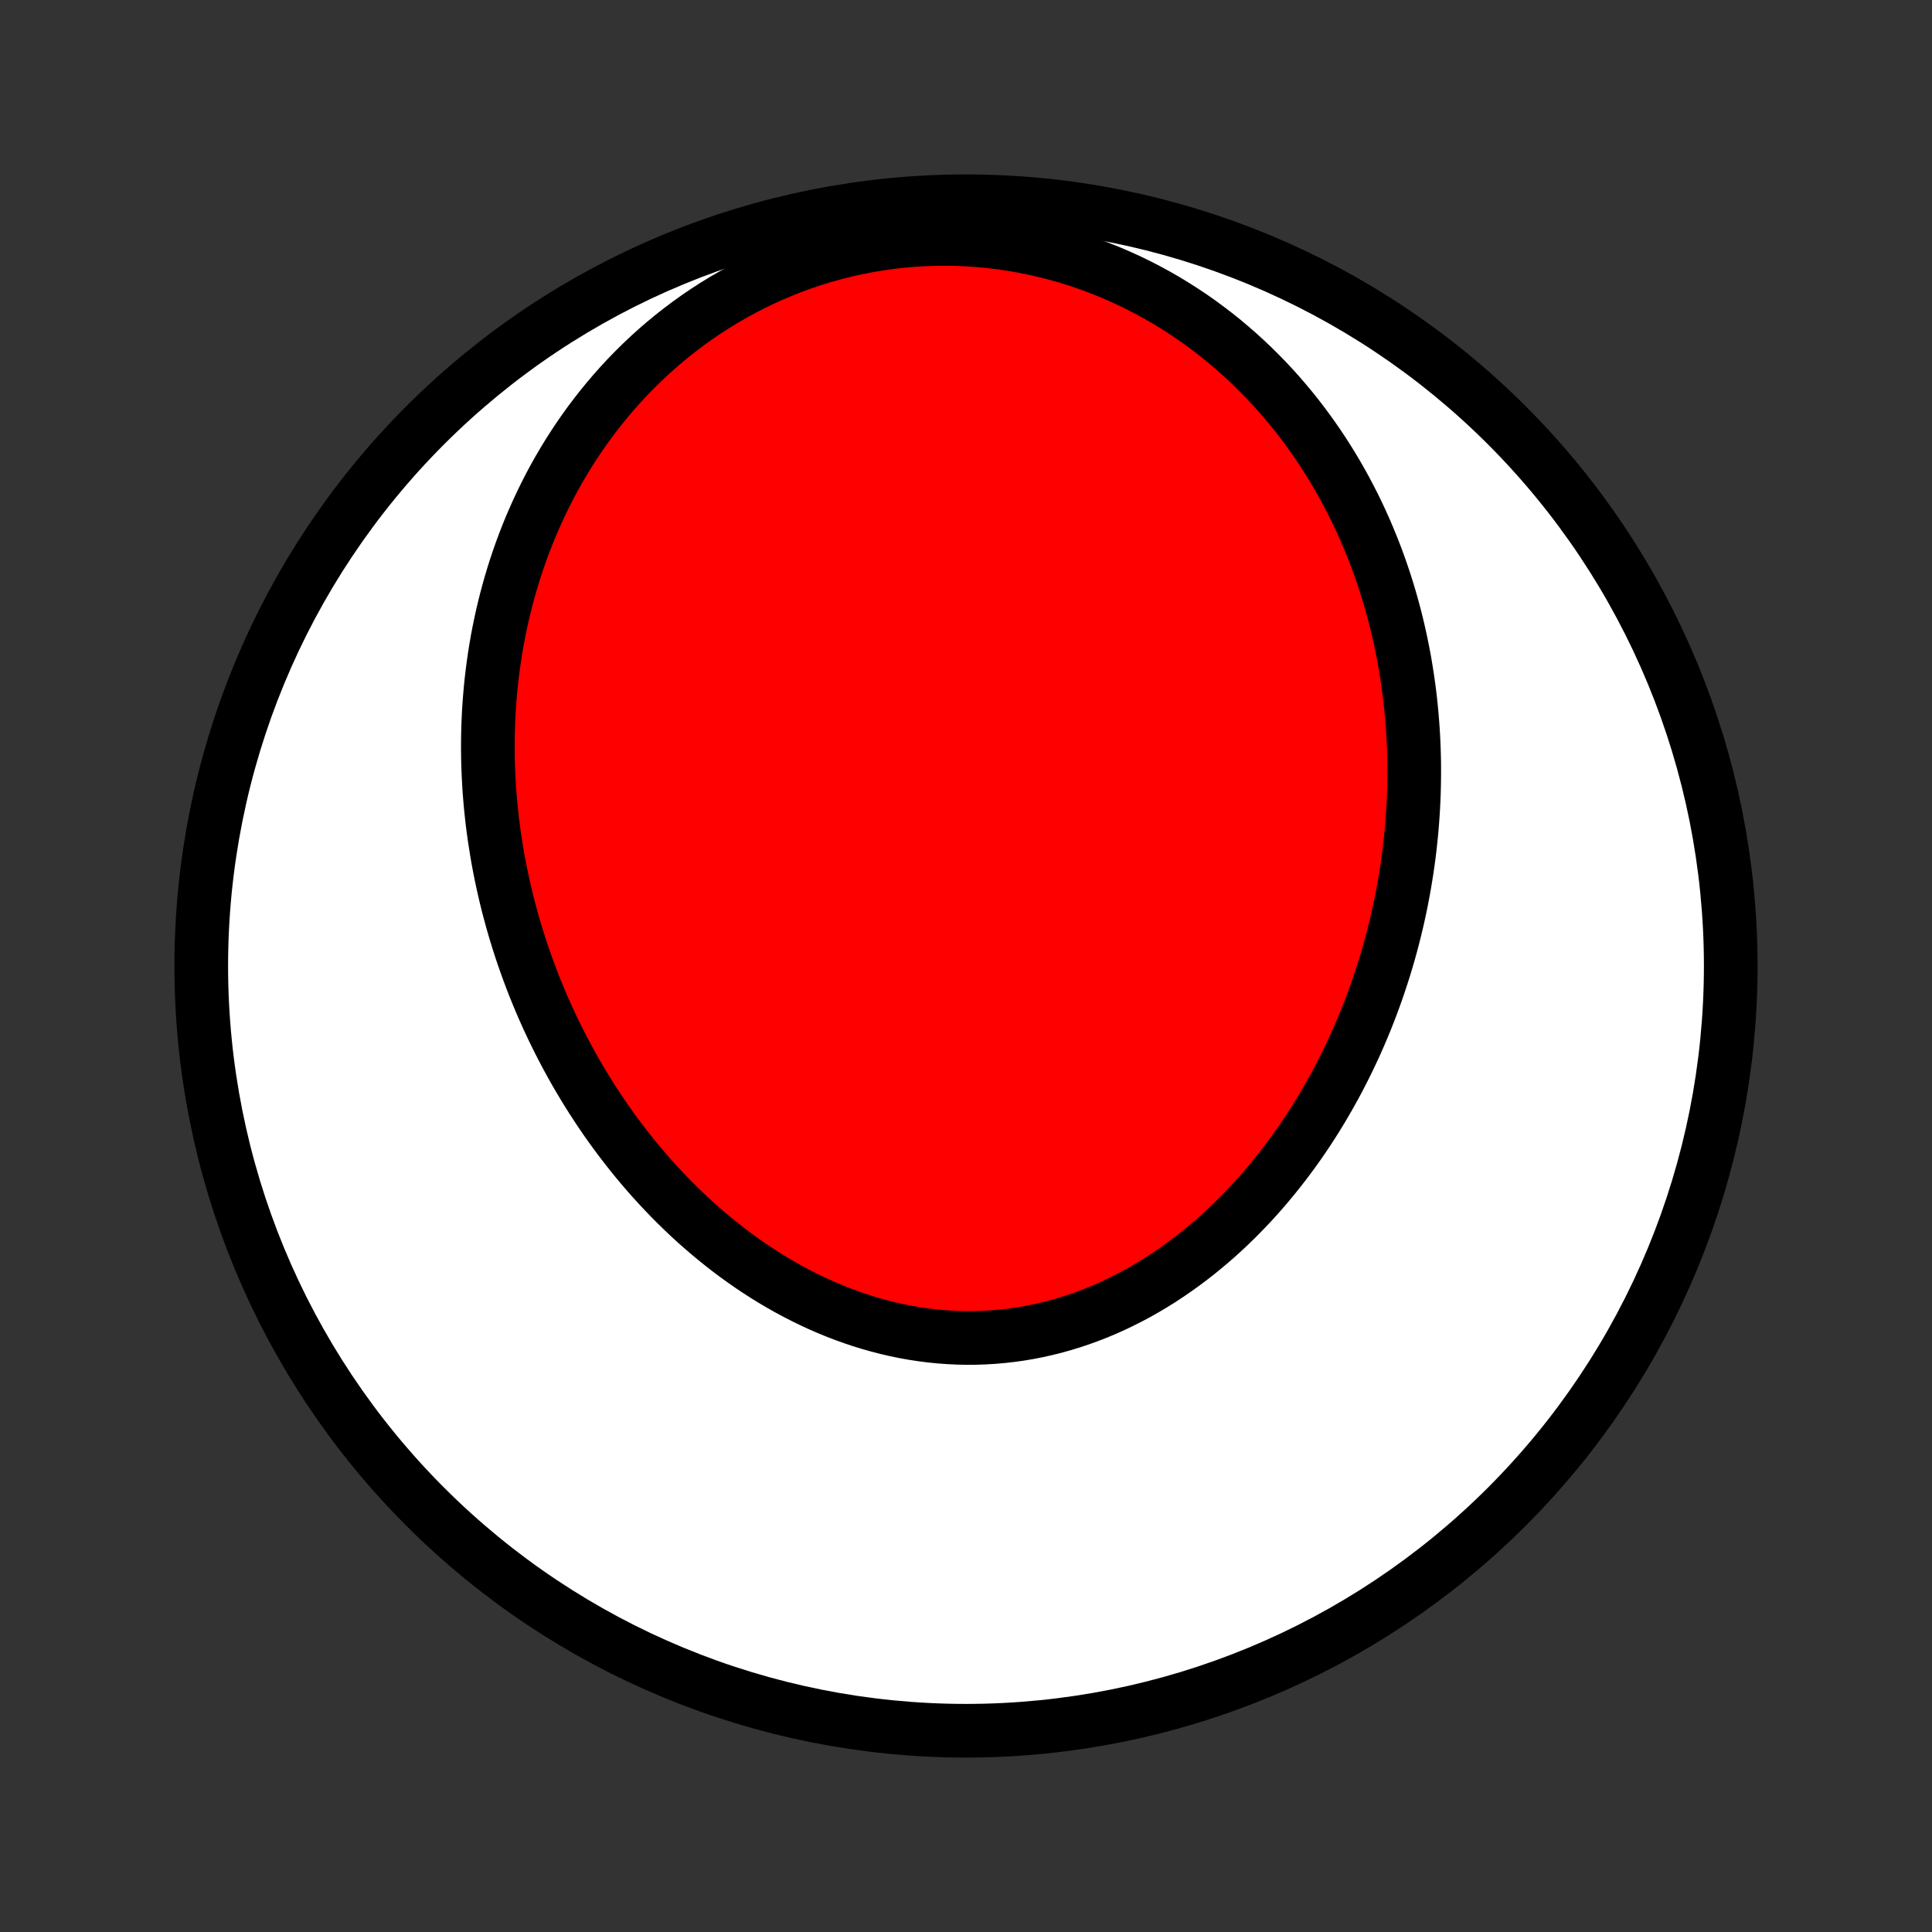 <?xml version="1.0" encoding="utf-8" standalone="no"?>
<!DOCTYPE svg PUBLIC "-//W3C//DTD SVG 1.1//EN"
  "http://www.w3.org/Graphics/SVG/1.1/DTD/svg11.dtd">
<!-- Created with matplotlib (http://matplotlib.org/) -->
<svg height="72pt" version="1.1" viewBox="0 0 72 72" width="72pt" xmlns="http://www.w3.org/2000/svg" xmlns:xlink="http://www.w3.org/1999/xlink">
 <rect x="0" y="0" width="72" height="72" fill="#333333" stroke="none"/>
 <defs>
  <style type="text/css">
*{stroke-linecap:butt;stroke-linejoin:round;}
  </style>
 </defs>
 <g id="figure_1">
  <g id="patch_1">
   <path d="
M0 72
L72 72
L72 0
L0 0
z
" style="fill:none;"/>
  </g>
  <g id="axes_1">
   <g id="PatchCollection_1">
    <defs>
     <path d="
M36 -7.5
C43.558 -7.5 50.808 -10.503 56.153 -15.848
C61.497 -21.192 64.5 -28.442 64.5 -36
C64.5 -43.558 61.497 -50.808 56.153 -56.153
C50.808 -61.497 43.558 -64.5 36 -64.5
C28.442 -64.5 21.192 -61.497 15.848 -56.153
C10.503 -50.808 7.5 -43.558 7.5 -36
C7.5 -28.442 10.503 -21.192 15.848 -15.848
C21.192 -10.503 28.442 -7.5 36 -7.5
z
" id="C0_0_a811fe30f3"/>
     <path d="
M18.513 -40.25
L18.562 -39.967
L18.615 -39.685
L18.671 -39.404
L18.73 -39.124
L18.793 -38.844
L18.858 -38.564
L18.927 -38.286
L19 -38.008
L19.076 -37.73
L19.154 -37.453
L19.237 -37.177
L19.322 -36.902
L19.411 -36.627
L19.503 -36.353
L19.599 -36.079
L19.698 -35.806
L19.8 -35.534
L19.905 -35.262
L20.014 -34.992
L20.126 -34.721
L20.242 -34.452
L20.361 -34.183
L20.484 -33.915
L20.61 -33.648
L20.74 -33.382
L20.873 -33.116
L21.01 -32.852
L21.15 -32.588
L21.294 -32.325
L21.442 -32.063
L21.593 -31.802
L21.748 -31.543
L21.907 -31.284
L22.069 -31.027
L22.235 -30.771
L22.405 -30.516
L22.579 -30.262
L22.757 -30.01
L22.939 -29.76
L23.124 -29.511
L23.314 -29.264
L23.507 -29.018
L23.705 -28.774
L23.906 -28.533
L24.112 -28.293
L24.321 -28.056
L24.535 -27.82
L24.753 -27.588
L24.974 -27.357
L25.2 -27.13
L25.43 -26.905
L25.664 -26.683
L25.902 -26.464
L26.145 -26.248
L26.391 -26.036
L26.641 -25.828
L26.896 -25.623
L27.154 -25.421
L27.416 -25.224
L27.683 -25.032
L27.953 -24.843
L28.227 -24.659
L28.505 -24.48
L28.786 -24.306
L29.071 -24.138
L29.36 -23.974
L29.652 -23.817
L29.948 -23.665
L30.247 -23.519
L30.549 -23.379
L30.854 -23.246
L31.162 -23.119
L31.473 -22.999
L31.786 -22.887
L32.102 -22.781
L32.42 -22.683
L32.741 -22.593
L33.063 -22.51
L33.388 -22.435
L33.714 -22.368
L34.042 -22.31
L34.37 -22.26
L34.7 -22.218
L35.031 -22.185
L35.362 -22.161
L35.694 -22.145
L36.026 -22.138
L36.358 -22.14
L36.69 -22.151
L37.022 -22.171
L37.353 -22.2
L37.682 -22.237
L38.011 -22.283
L38.339 -22.338
L38.665 -22.402
L38.989 -22.475
L39.312 -22.555
L39.632 -22.645
L39.95 -22.742
L40.266 -22.848
L40.579 -22.961
L40.889 -23.082
L41.196 -23.211
L41.5 -23.347
L41.8 -23.491
L42.098 -23.641
L42.392 -23.798
L42.682 -23.962
L42.968 -24.132
L43.251 -24.308
L43.529 -24.491
L43.803 -24.679
L44.074 -24.872
L44.34 -25.071
L44.602 -25.274
L44.859 -25.483
L45.113 -25.696
L45.361 -25.913
L45.606 -26.135
L45.846 -26.361
L46.081 -26.59
L46.312 -26.824
L46.538 -27.06
L46.76 -27.3
L46.977 -27.543
L47.19 -27.789
L47.398 -28.038
L47.602 -28.289
L47.801 -28.543
L47.996 -28.799
L48.187 -29.057
L48.373 -29.317
L48.554 -29.579
L48.731 -29.843
L48.904 -30.108
L49.072 -30.375
L49.236 -30.644
L49.396 -30.914
L49.552 -31.185
L49.703 -31.457
L49.851 -31.73
L49.994 -32.005
L50.133 -32.28
L50.268 -32.556
L50.399 -32.833
L50.527 -33.111
L50.65 -33.389
L50.769 -33.668
L50.885 -33.948
L50.996 -34.228
L51.104 -34.508
L51.208 -34.789
L51.309 -35.071
L51.405 -35.353
L51.498 -35.635
L51.588 -35.917
L51.674 -36.2
L51.756 -36.483
L51.835 -36.766
L51.91 -37.05
L51.982 -37.334
L52.05 -37.617
L52.115 -37.902
L52.176 -38.186
L52.234 -38.47
L52.288 -38.755
L52.34 -39.04
L52.387 -39.325
L52.432 -39.61
L52.473 -39.895
L52.511 -40.181
L52.545 -40.466
L52.576 -40.752
L52.604 -41.038
L52.628 -41.324
L52.649 -41.61
L52.667 -41.896
L52.681 -42.182
L52.692 -42.469
L52.699 -42.756
L52.703 -43.043
L52.704 -43.33
L52.702 -43.617
L52.695 -43.905
L52.686 -44.193
L52.673 -44.48
L52.656 -44.768
L52.636 -45.056
L52.612 -45.345
L52.585 -45.633
L52.554 -45.922
L52.52 -46.211
L52.481 -46.5
L52.439 -46.789
L52.393 -47.079
L52.344 -47.368
L52.29 -47.658
L52.232 -47.948
L52.171 -48.238
L52.105 -48.528
L52.035 -48.818
L51.962 -49.108
L51.883 -49.398
L51.801 -49.688
L51.714 -49.978
L51.623 -50.268
L51.527 -50.558
L51.427 -50.848
L51.322 -51.137
L51.212 -51.427
L51.097 -51.716
L50.978 -52.004
L50.854 -52.293
L50.724 -52.581
L50.59 -52.868
L50.45 -53.155
L50.304 -53.441
L50.154 -53.726
L49.998 -54.01
L49.836 -54.294
L49.669 -54.576
L49.496 -54.857
L49.317 -55.137
L49.132 -55.415
L48.941 -55.692
L48.744 -55.967
L48.541 -56.24
L48.332 -56.512
L48.116 -56.781
L47.894 -57.047
L47.665 -57.312
L47.43 -57.573
L47.188 -57.832
L46.939 -58.087
L46.684 -58.34
L46.422 -58.588
L46.153 -58.833
L45.877 -59.074
L45.595 -59.311
L45.305 -59.543
L45.009 -59.77
L44.706 -59.993
L44.396 -60.21
L44.079 -60.421
L43.756 -60.627
L43.426 -60.827
L43.089 -61.02
L42.746 -61.206
L42.397 -61.385
L42.042 -61.557
L41.68 -61.721
L41.313 -61.878
L40.94 -62.026
L40.561 -62.166
L40.178 -62.297
L39.789 -62.419
L39.396 -62.531
L38.998 -62.634
L38.597 -62.727
L38.192 -62.81
L37.783 -62.883
L37.371 -62.946
L36.957 -62.997
L36.541 -63.038
L36.122 -63.069
L35.703 -63.088
L35.282 -63.096
L34.861 -63.093
L34.44 -63.079
L34.019 -63.054
L33.599 -63.017
L33.181 -62.97
L32.764 -62.911
L32.349 -62.841
L31.937 -62.761
L31.528 -62.67
L31.122 -62.569
L30.72 -62.457
L30.322 -62.335
L29.928 -62.203
L29.539 -62.062
L29.156 -61.911
L28.778 -61.751
L28.405 -61.582
L28.039 -61.405
L27.678 -61.219
L27.325 -61.026
L26.977 -60.825
L26.637 -60.616
L26.304 -60.401
L25.977 -60.179
L25.658 -59.95
L25.346 -59.716
L25.042 -59.476
L24.744 -59.23
L24.455 -58.98
L24.172 -58.724
L23.898 -58.464
L23.631 -58.2
L23.371 -57.932
L23.119 -57.66
L22.874 -57.385
L22.637 -57.106
L22.407 -56.825
L22.184 -56.54
L21.968 -56.254
L21.76 -55.965
L21.558 -55.673
L21.364 -55.38
L21.177 -55.086
L20.996 -54.789
L20.822 -54.492
L20.654 -54.193
L20.493 -53.893
L20.339 -53.592
L20.191 -53.291
L20.049 -52.988
L19.913 -52.685
L19.782 -52.382
L19.658 -52.078
L19.54 -51.775
L19.427 -51.471
L19.32 -51.167
L19.218 -50.863
L19.122 -50.559
L19.031 -50.255
L18.945 -49.951
L18.864 -49.648
L18.788 -49.345
L18.717 -49.042
L18.651 -48.74
L18.589 -48.438
L18.532 -48.137
L18.48 -47.837
L18.432 -47.536
L18.389 -47.237
L18.35 -46.938
L18.315 -46.64
L18.284 -46.342
L18.258 -46.045
L18.235 -45.748
L18.216 -45.453
L18.202 -45.158
L18.191 -44.864
L18.184 -44.57
L18.181 -44.277
L18.182 -43.985
L18.186 -43.693
L18.194 -43.403
L18.206 -43.112
L18.221 -42.823
L18.239 -42.535
L18.262 -42.247
L18.287 -41.959
L18.317 -41.673
L18.349 -41.387
L18.385 -41.102
L18.424 -40.817
z
" id="C0_1_dc64b9695a"/>
    </defs>
    <g clip-path="url(#p1bffca34e9)">
     <use style="fill:#ffffff;stroke:#000000;stroke-width:2.0;" x="0.0" xlink:href="#C0_0_a811fe30f3" y="72.0"/>
    </g>
    <g clip-path="url(#p1bffca34e9)">
     <use style="fill:#ff0000;stroke:#000000;stroke-width:2.0;" x="0.0" xlink:href="#C0_1_dc64b9695a" y="72.0"/>
    </g>
   </g>
  </g>
 </g>
 <defs>
  <clipPath id="p1bffca34e9">
   <rect height="72.0" width="72.0" x="0.0" y="0.0"/>
  </clipPath>
 </defs>
</svg>

